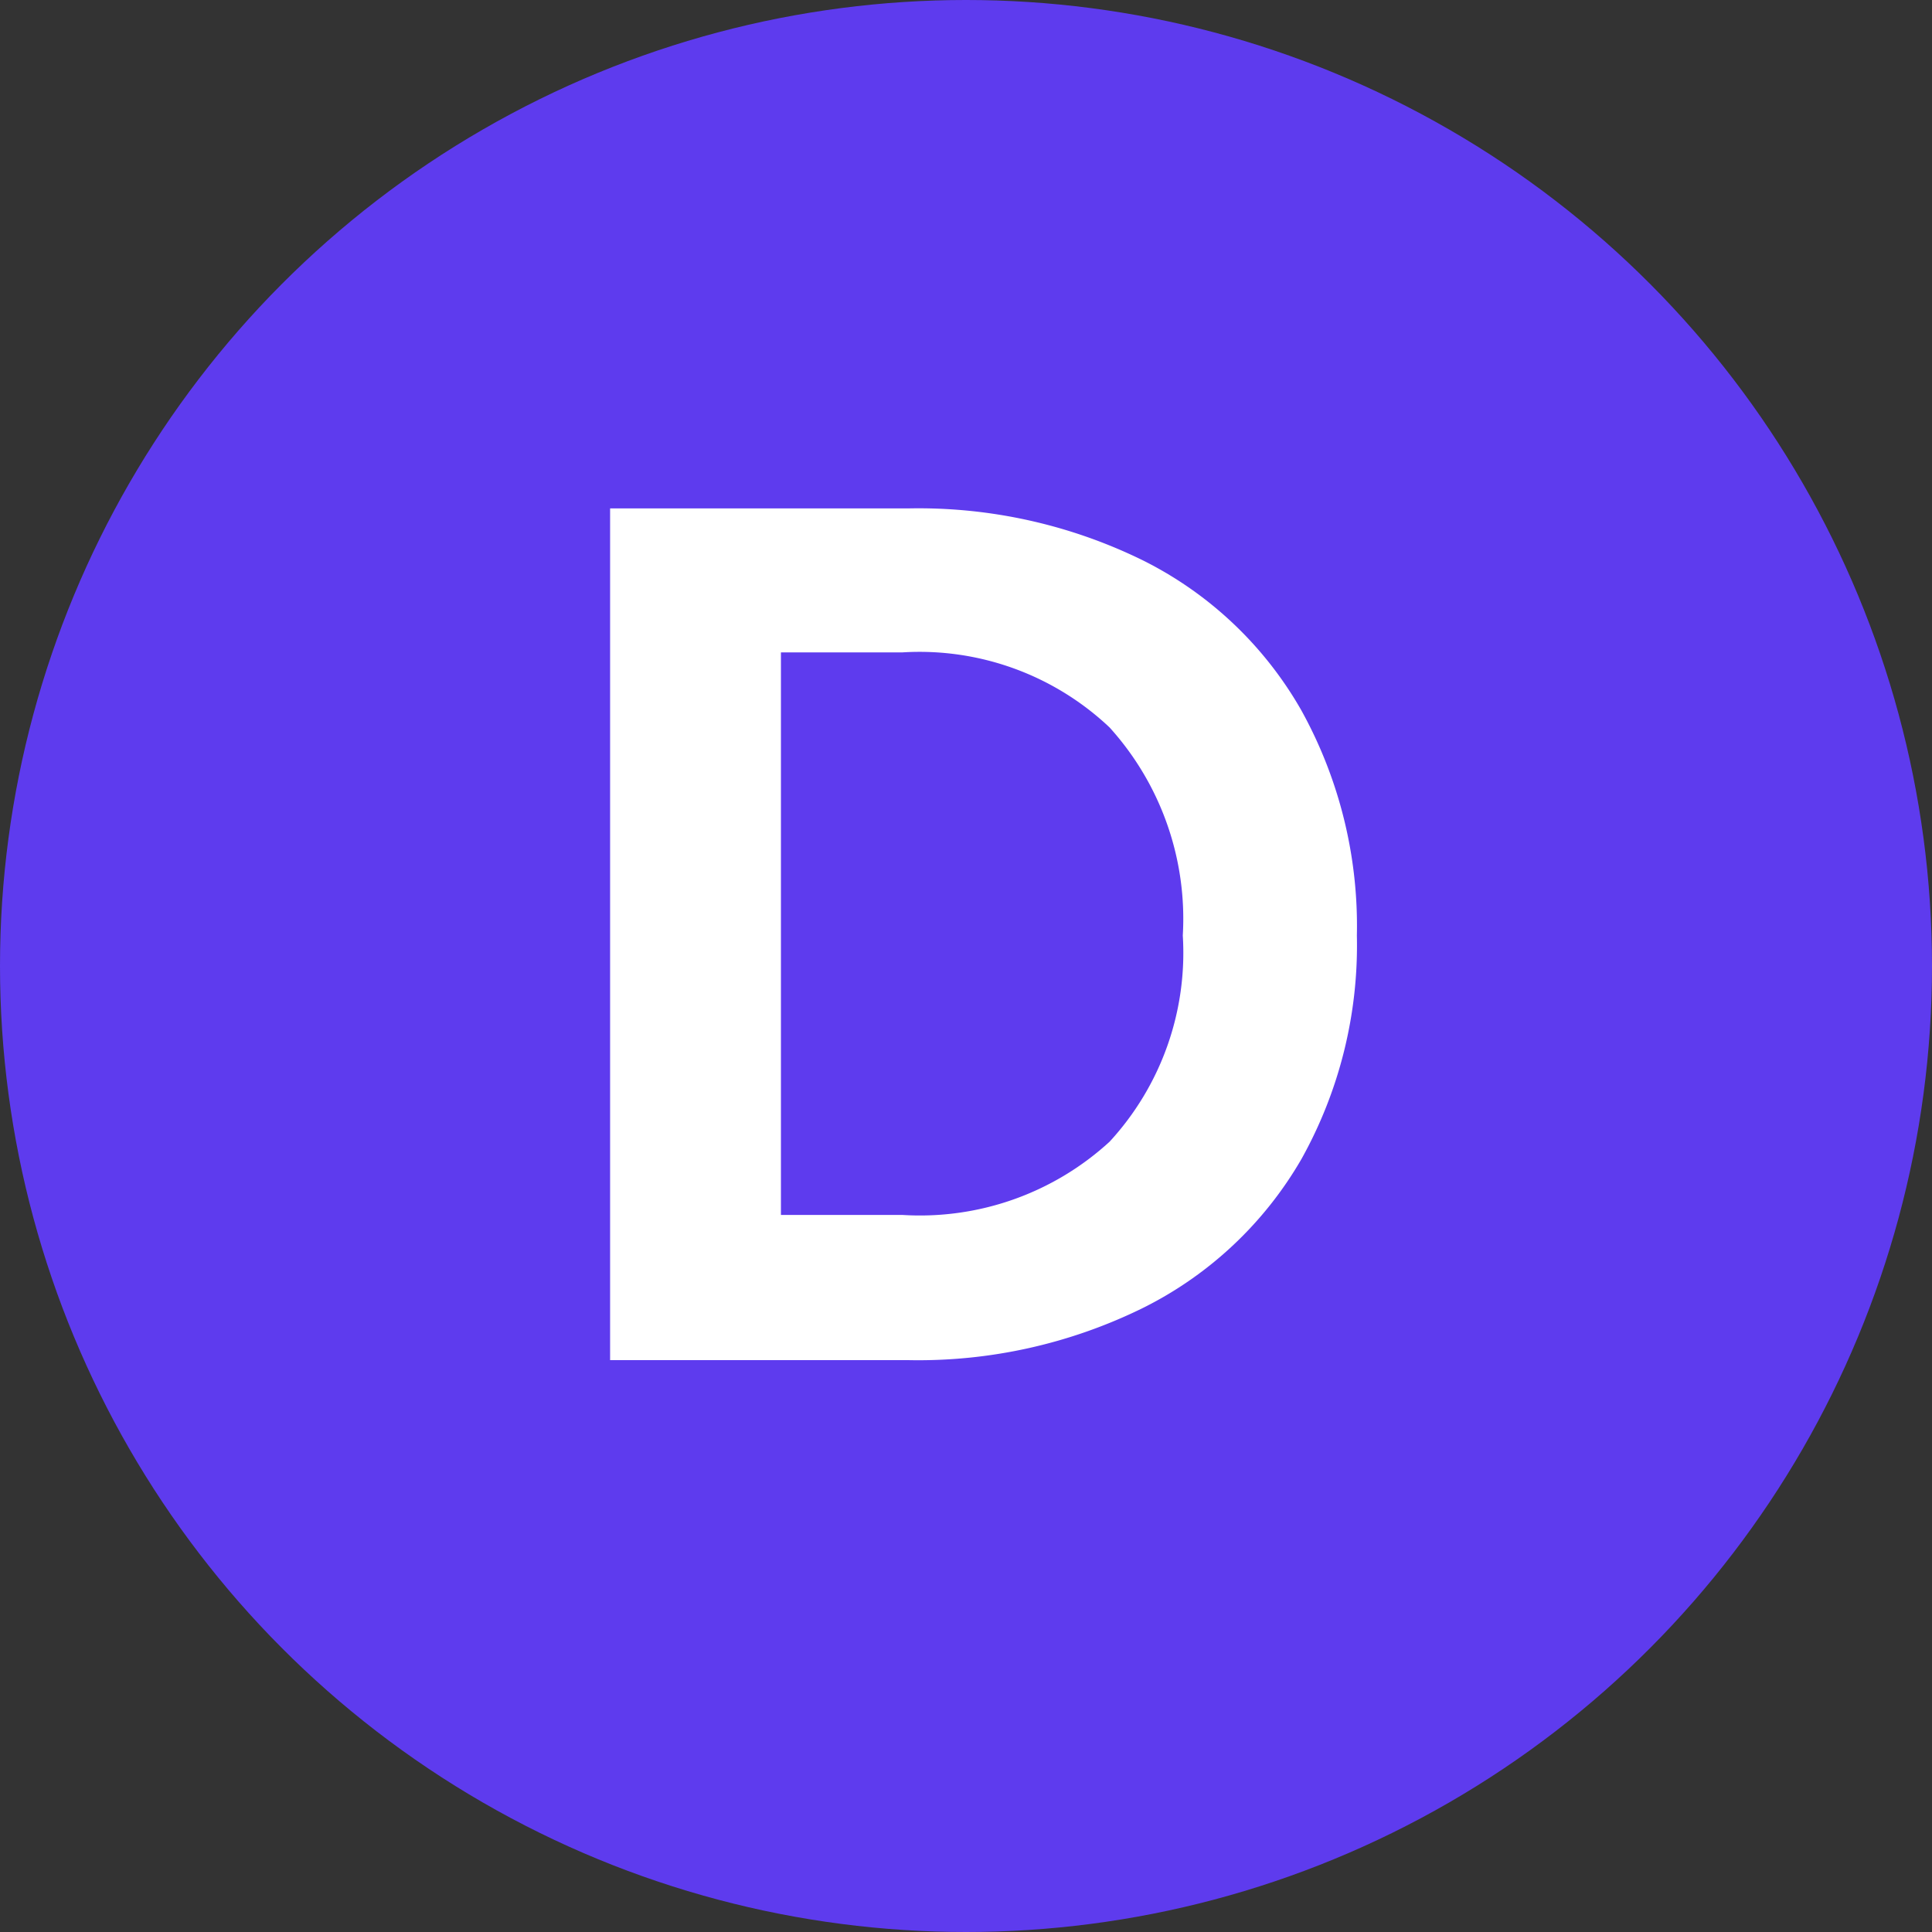 <svg xmlns="http://www.w3.org/2000/svg" width="19" height="19" viewBox="0 0 19 19">
  <rect x="0" y="0" width="19" height="19" fill="#333333" stroke="none"/>
  <g id="Group_18" data-name="Group 18" transform="translate(-116 -40)">
    <circle id="Ellipse_9" data-name="Ellipse 9" cx="9.5" cy="9.5" r="9.5" transform="translate(116 40)" fill="#5e3bee"/>
    <path id="A" d="M3.756,4.624a5,5,0,0,1,2.322.516A3.686,3.686,0,0,1,7.626,6.61a4.379,4.379,0,0,1,.546,2.214,4.313,4.313,0,0,1-.546,2.2,3.708,3.708,0,0,1-1.548,1.458A5,5,0,0,1,3.756,13H.828V4.624ZM3.7,11.572a2.759,2.759,0,0,0,2.04-.72,2.742,2.742,0,0,0,.72-2.028,2.805,2.805,0,0,0-.72-2.046A2.72,2.72,0,0,0,3.7,6.04H2.508v5.532Z" transform="translate(121.172 40.376)" fill="#fff"/>
  </g>
</svg>
